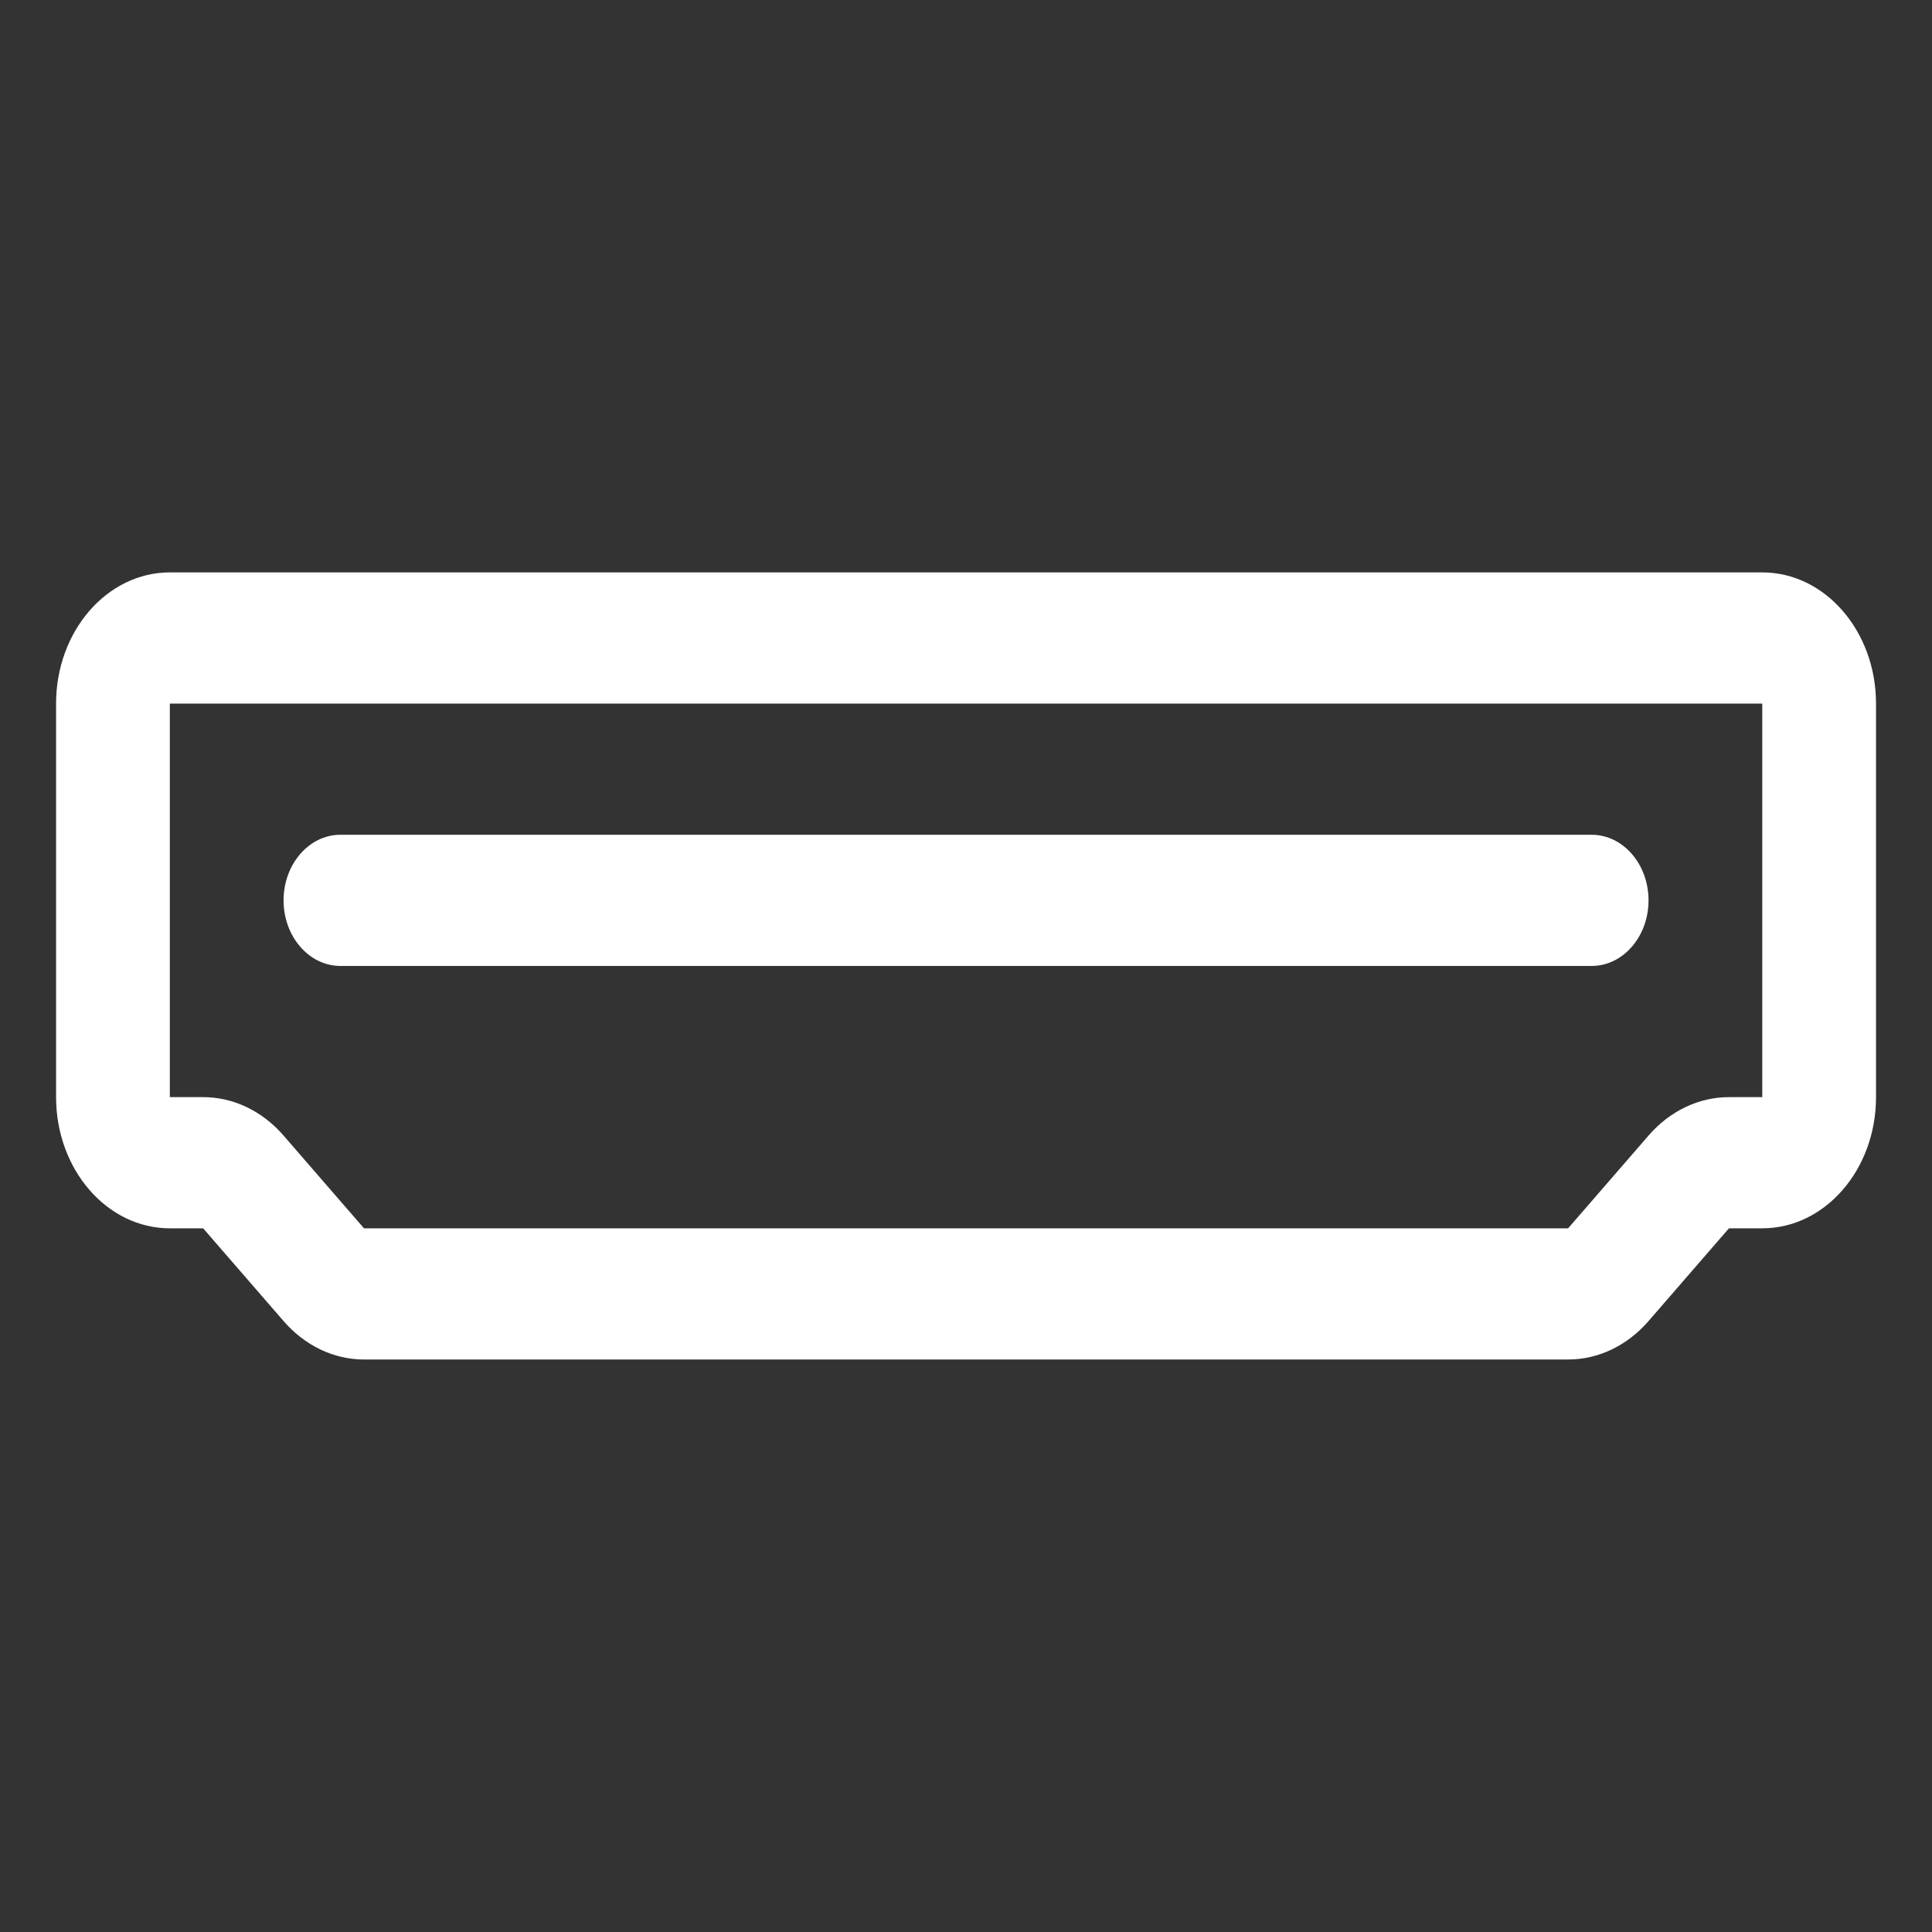 <?xml version="1.0" encoding="UTF-8" standalone="no"?>
<!-- Created with Inkscape (http://www.inkscape.org/) -->

<svg
   width="40"
   height="40"
   viewBox="0 0 40 40"
   version="1.1"
   id="svg1"
   xml:space="preserve"
   xmlns="http://www.w3.org/2000/svg"
   xmlns:svg="http://www.w3.org/2000/svg"><rect x="0" y="0" width="40" height="40" fill="#333333" stroke="none"/><defs
     id="defs1" /><g
     id="layer1"><g
       style="fill:#ffffff;fill-opacity:1;fill-rule:nonzero;stroke-width:1.002;stroke-dasharray:none"
       id="g1"
       transform="matrix(2.355,0,0,2.716,1.161,-1.729)"><path
         d="M 2.5,7 C 2.224,7 2,7.224 2,7.5 2,7.776 2.224,8 2.5,8 h 11 C 13.776,8 14,7.776 14,7.5 14,7.224 13.776,7 13.5,7 Z"
         fill="#000000"
         id="path1"
         style="fill:#ffffff;fill-opacity:1;fill-rule:nonzero;stroke-width:1.002;stroke-dasharray:none" /><path
         d="M 1,5 C 0.448,5 0,5.448 0,6 v 3 c 0,0.552 0.448,1 1,1 H 1.293 L 2,10.707 C 2.188,10.895 2.442,11 2.707,11 H 13.293 C 13.558,11 13.812,10.895 14,10.707 L 14.707,10 H 15 c 0.552,0 1,-0.448 1,-1 V 6 C 16,5.448 15.552,5 15,5 Z M 1,6 H 15 V 9 H 14.707 C 14.442,9 14.188,9.105 14,9.293 L 13.293,10 H 2.707 L 2,9.293 C 1.812,9.105 1.558,9 1.293,9 H 1 Z"
         fill="#000000"
         id="path2"
         style="fill:#ffffff;fill-opacity:1;fill-rule:nonzero;stroke-width:1.002;stroke-dasharray:none" /></g></g></svg>
